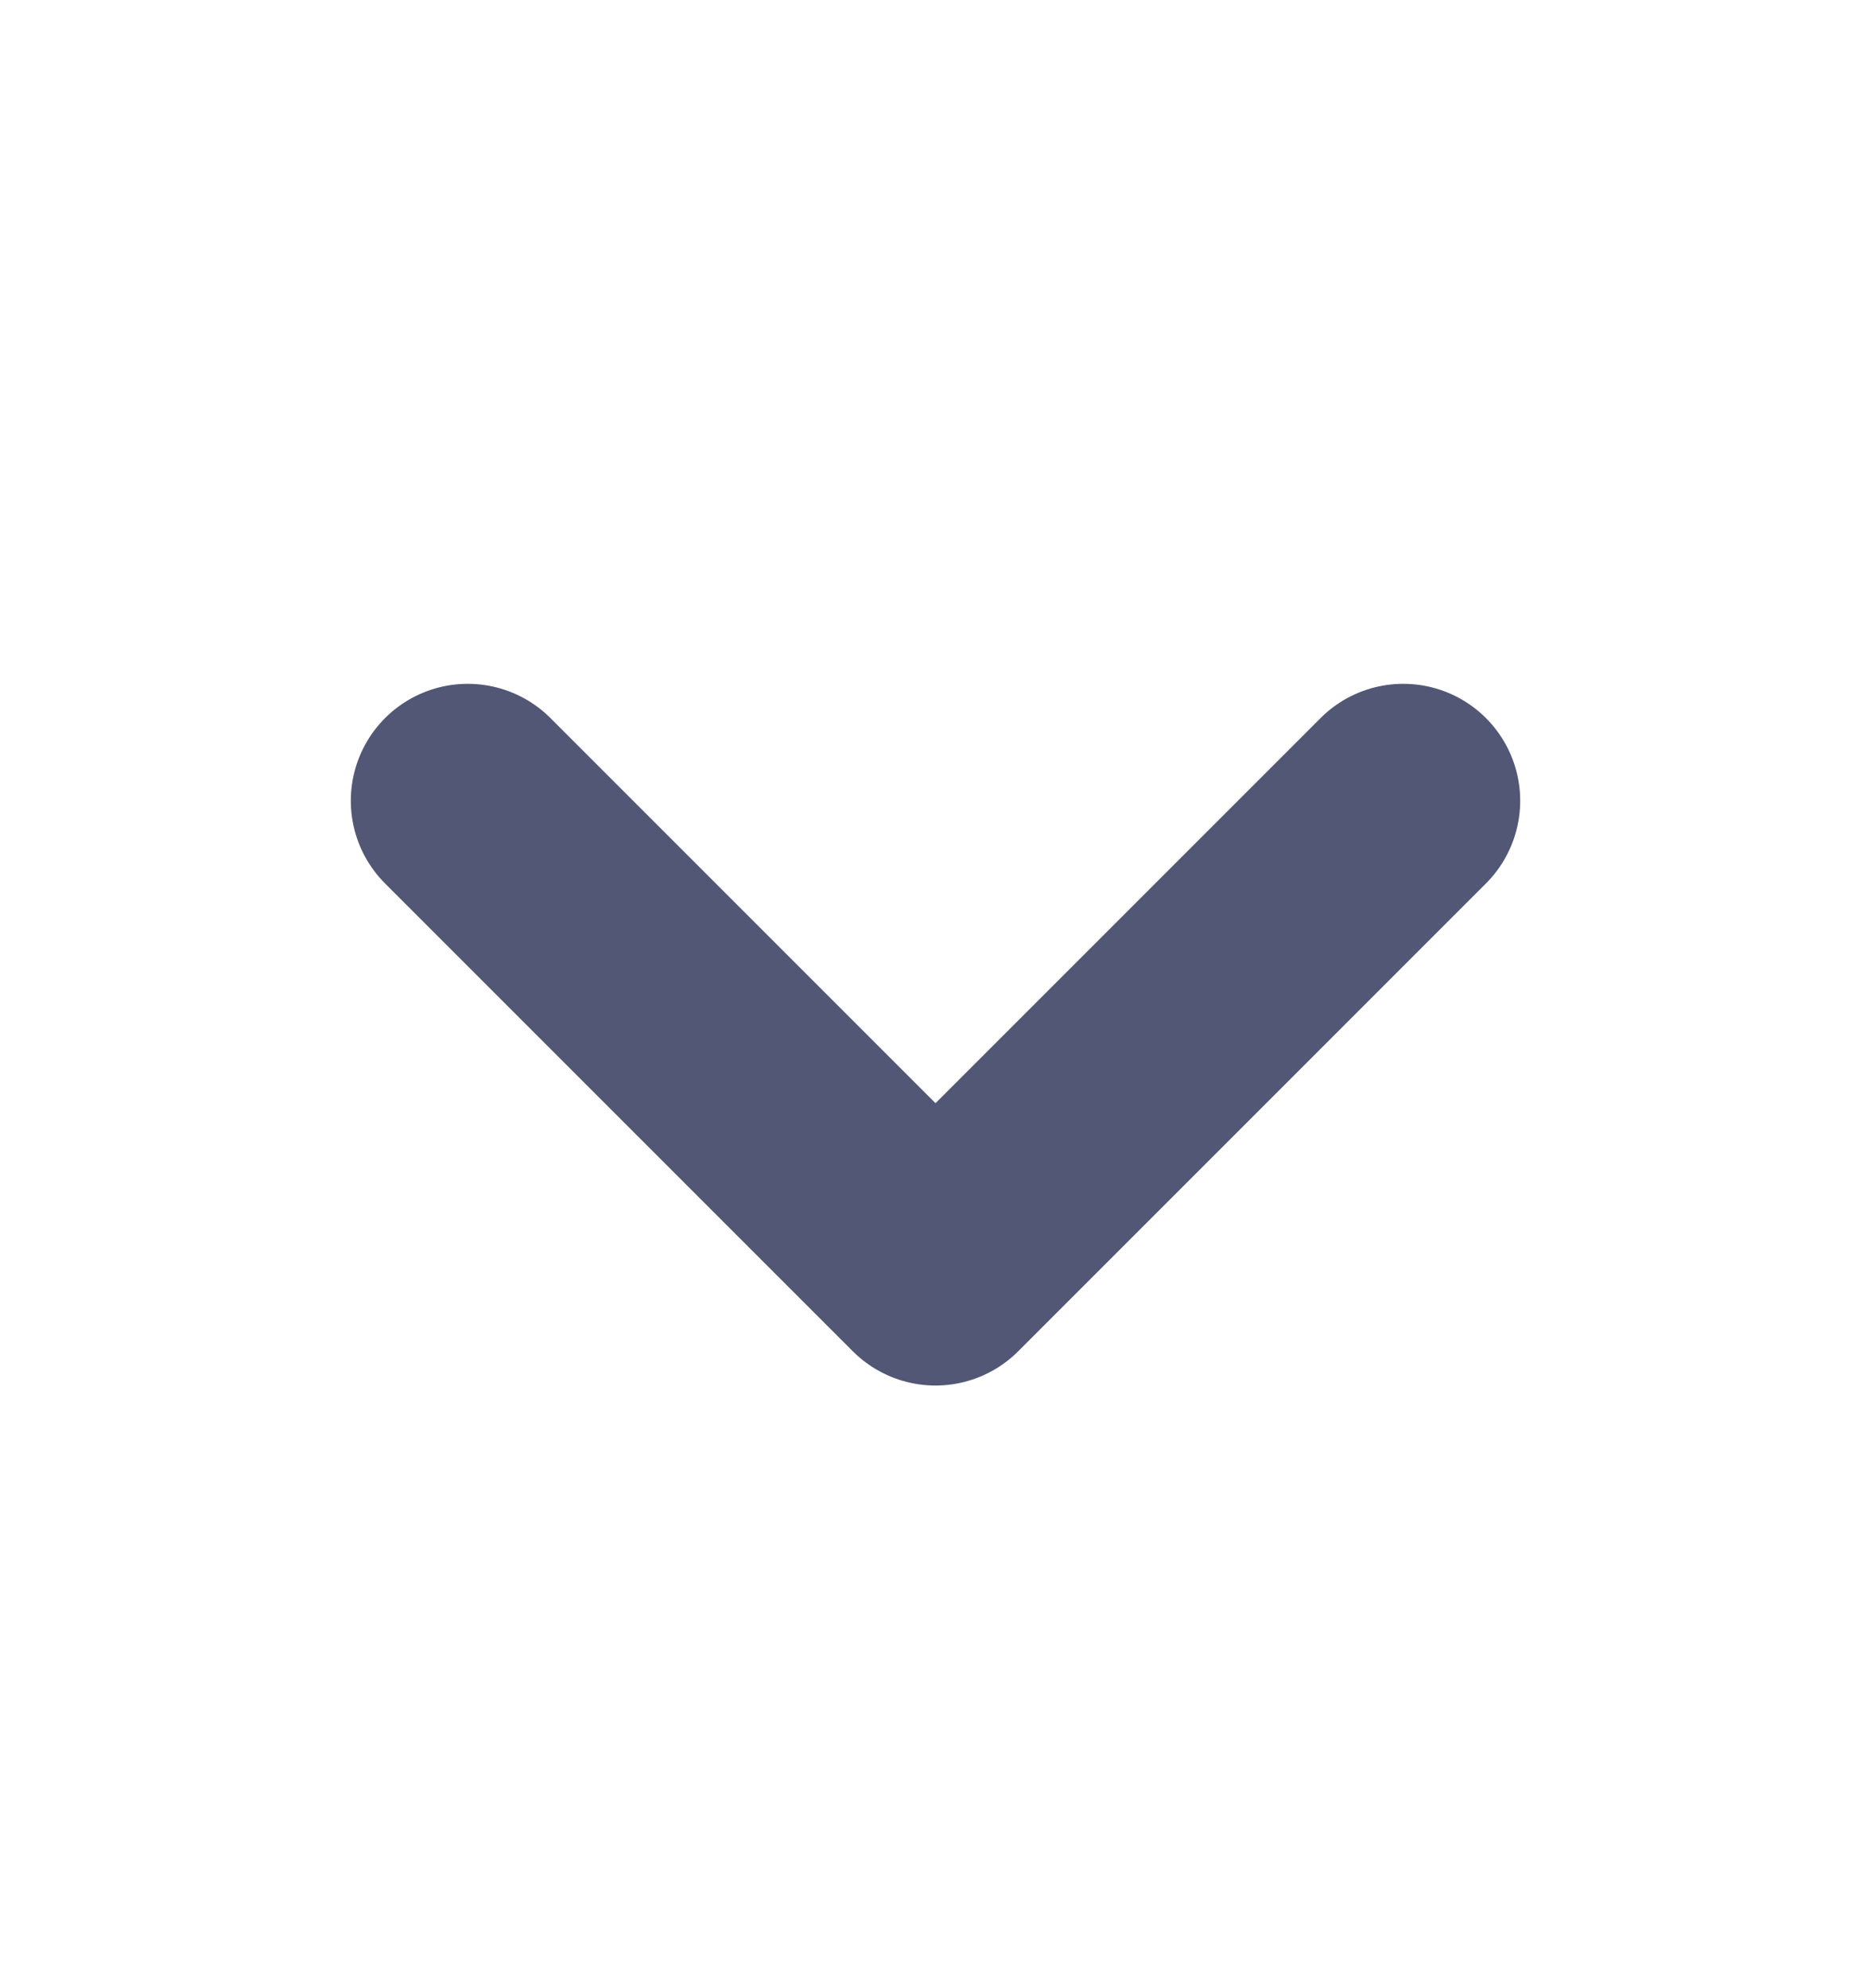 <svg width="16" height="17" viewBox="0 0 16 17" fill="none" xmlns="http://www.w3.org/2000/svg">
<path d="M4 6.847L8 10.847L12 6.847" stroke="#515774" stroke-width="2" stroke-linecap="round" stroke-linejoin="round"/>
</svg>
